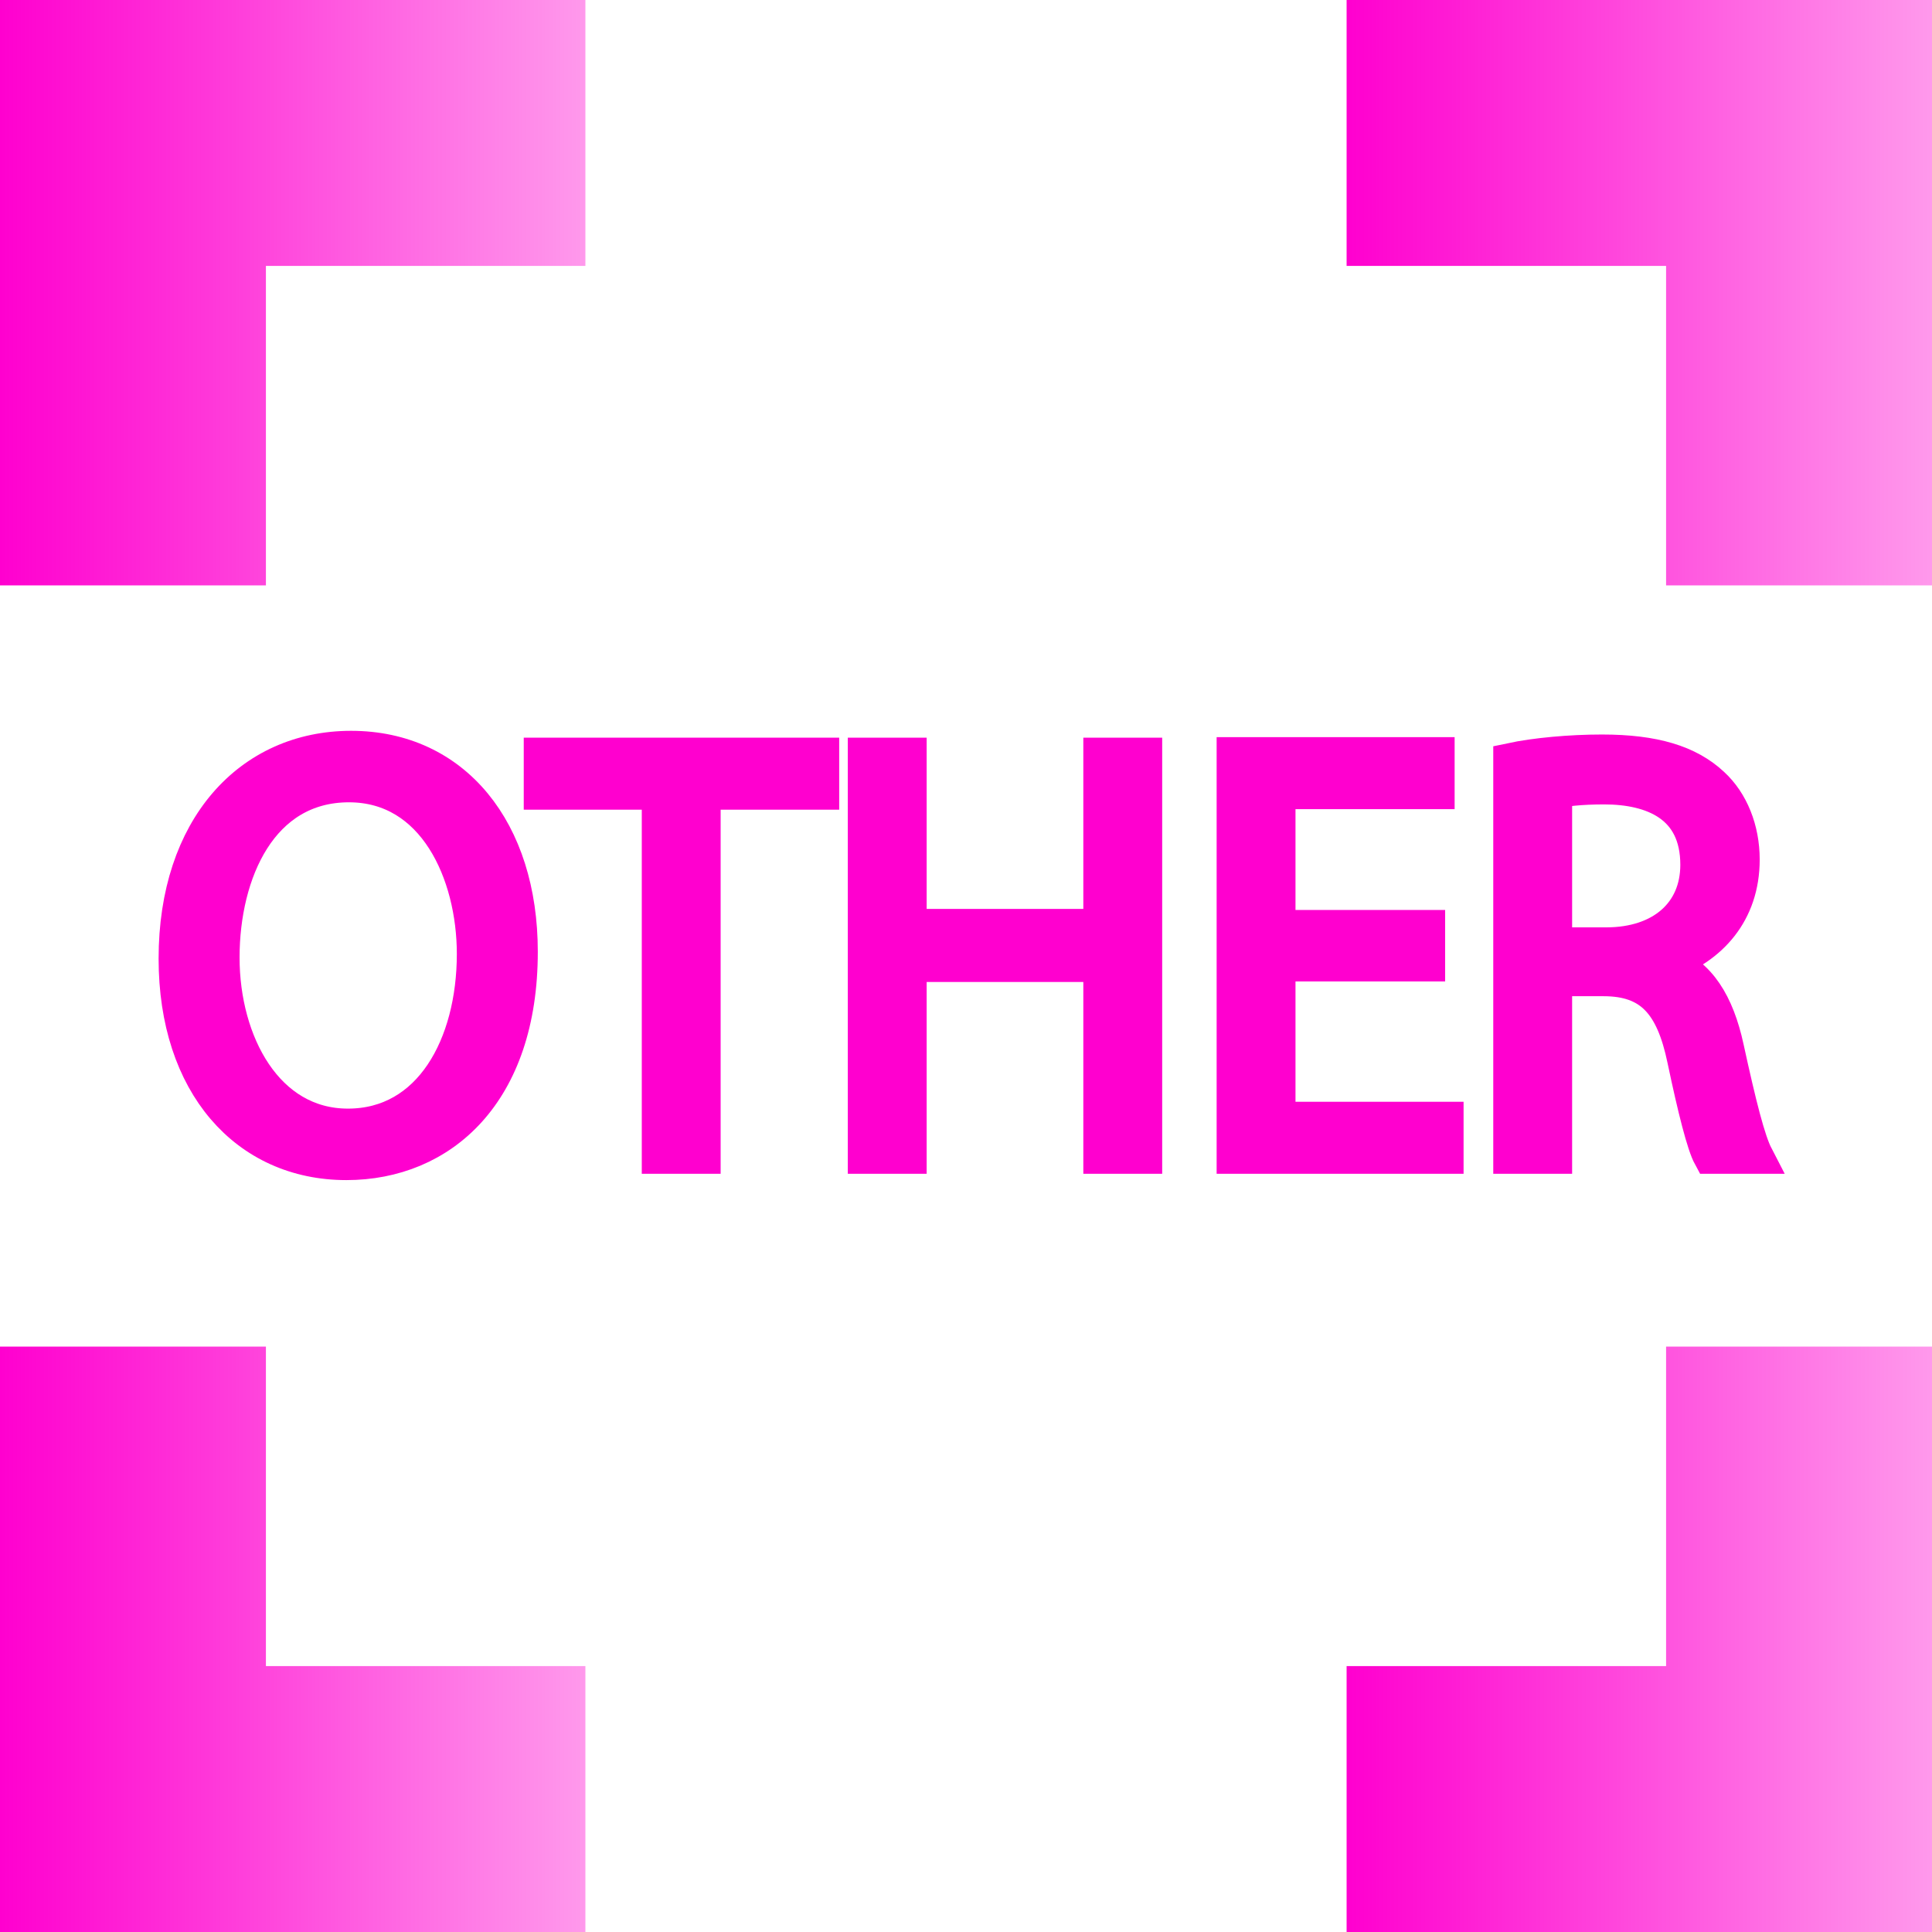 <?xml version="1.0" encoding="utf-8"?>
<!-- Generator: Adobe Illustrator 25.2.0, SVG Export Plug-In . SVG Version: 6.00 Build 0)  -->
<svg version="1.1" id="レイヤー_1" xmlns="http://www.w3.org/2000/svg" xmlns:xlink="http://www.w3.org/1999/xlink" x="0px"
	 y="0px" viewBox="0 0 110 110" style="enable-background:new 0 0 110 110;" xml:space="preserve">
<style type="text/css">
	.st0{fill:url(#SVGID_1_);}
	.st1{fill:url(#SVGID_2_);}
	.st2{fill:url(#SVGID_3_);}
	.st3{fill:url(#SVGID_4_);}
	.st4{fill:#FF00CF;stroke:#FF00CF;stroke-width:2;stroke-miterlimit:10;}
</style>
<g>
	<linearGradient id="SVGID_1_" gradientUnits="userSpaceOnUse" x1="0" y1="16.665" x2="33.33" y2="16.665">
		<stop  offset="0" style="stop-color:#FF00CF"/>
		<stop  offset="1" style="stop-color:#FF00CF;stop-opacity:0.4"/>
	</linearGradient>
	<polygon class="st0" points="33.33,0 33.33,15.14 15.14,15.14 15.14,33.33 0,33.33 0,0 	"/>
</g>
<g>
	<linearGradient id="SVGID_2_" gradientUnits="userSpaceOnUse" x1="0" y1="93.335" x2="33.33" y2="93.335">
		<stop  offset="0" style="stop-color:#FF00CF"/>
		<stop  offset="1" style="stop-color:#FF00CF;stop-opacity:0.4"/>
	</linearGradient>
	<polygon class="st1" points="33.33,94.86 33.33,110 0,110 0,76.67 15.14,76.67 15.14,94.86 	"/>
</g>
<g>
	<linearGradient id="SVGID_3_" gradientUnits="userSpaceOnUse" x1="76.67" y1="16.665" x2="110" y2="16.665">
		<stop  offset="0" style="stop-color:#FF00CF"/>
		<stop  offset="1" style="stop-color:#FF00CF;stop-opacity:0.4"/>
	</linearGradient>
	<polygon class="st2" points="110,0 110,33.33 94.86,33.33 94.86,15.14 76.67,15.14 76.67,0 	"/>
</g>
<g>
	<linearGradient id="SVGID_4_" gradientUnits="userSpaceOnUse" x1="76.67" y1="93.335" x2="110" y2="93.335">
		<stop  offset="0" style="stop-color:#FF00CF"/>
		<stop  offset="1" style="stop-color:#FF00CF;stop-opacity:0.4"/>
	</linearGradient>
	<polygon class="st3" points="110,76.67 110,110 76.67,110 76.67,94.86 94.86,94.86 94.86,76.67 	"/>
</g>
<g>
	<path class="st4" d="M29.62,54.19c0,8.04-4.5,12-9.9,12c-5.67,0-9.69-4.47-9.69-11.61c0-7.44,4.23-11.97,9.96-11.97
		C25.84,42.61,29.62,47.29,29.62,54.19z M12.64,54.52c0,4.86,2.52,9.6,7.17,9.6c4.71,0,7.2-4.59,7.2-9.81
		c0-4.59-2.25-9.63-7.14-9.63C14.83,44.68,12.64,49.66,12.64,54.52z"/>
	<path class="st4" d="M46.78,45.1h-6.75v20.73h-2.49V45.1h-6.72V43h15.96V45.1z"/>
	<path class="st4" d="M65.17,65.83h-2.49V54.91H51.76v10.92h-2.49V43h2.49v9.75h10.92V43h2.49V65.83z"/>
	<path class="st4" d="M82.33,65.83H70.27V42.97h11.55v2.1h-9.06v7.74h8.52v2.07h-8.52v8.85h9.57V65.83z"/>
	<path class="st4" d="M94.93,54.88c1.77,0.57,2.82,2.28,3.36,4.77c0.72,3.3,1.23,5.31,1.68,6.18h-2.58
		c-0.36-0.66-0.87-2.67-1.47-5.52c-0.66-3.18-1.92-4.59-4.62-4.59h-2.79v10.11h-2.49V43.3c1.41-0.3,3.39-0.48,5.19-0.48
		c2.97,0,4.92,0.6,6.27,1.86c1.08,0.99,1.71,2.55,1.71,4.26c0,3.03-1.83,4.98-4.26,5.85V54.88z M91.45,53.8
		c3.18,0,5.22-1.8,5.22-4.56c0-3.39-2.55-4.44-5.34-4.44c-1.35,0-2.31,0.12-2.82,0.24v8.76H91.45z"/>
</g>
</svg>
